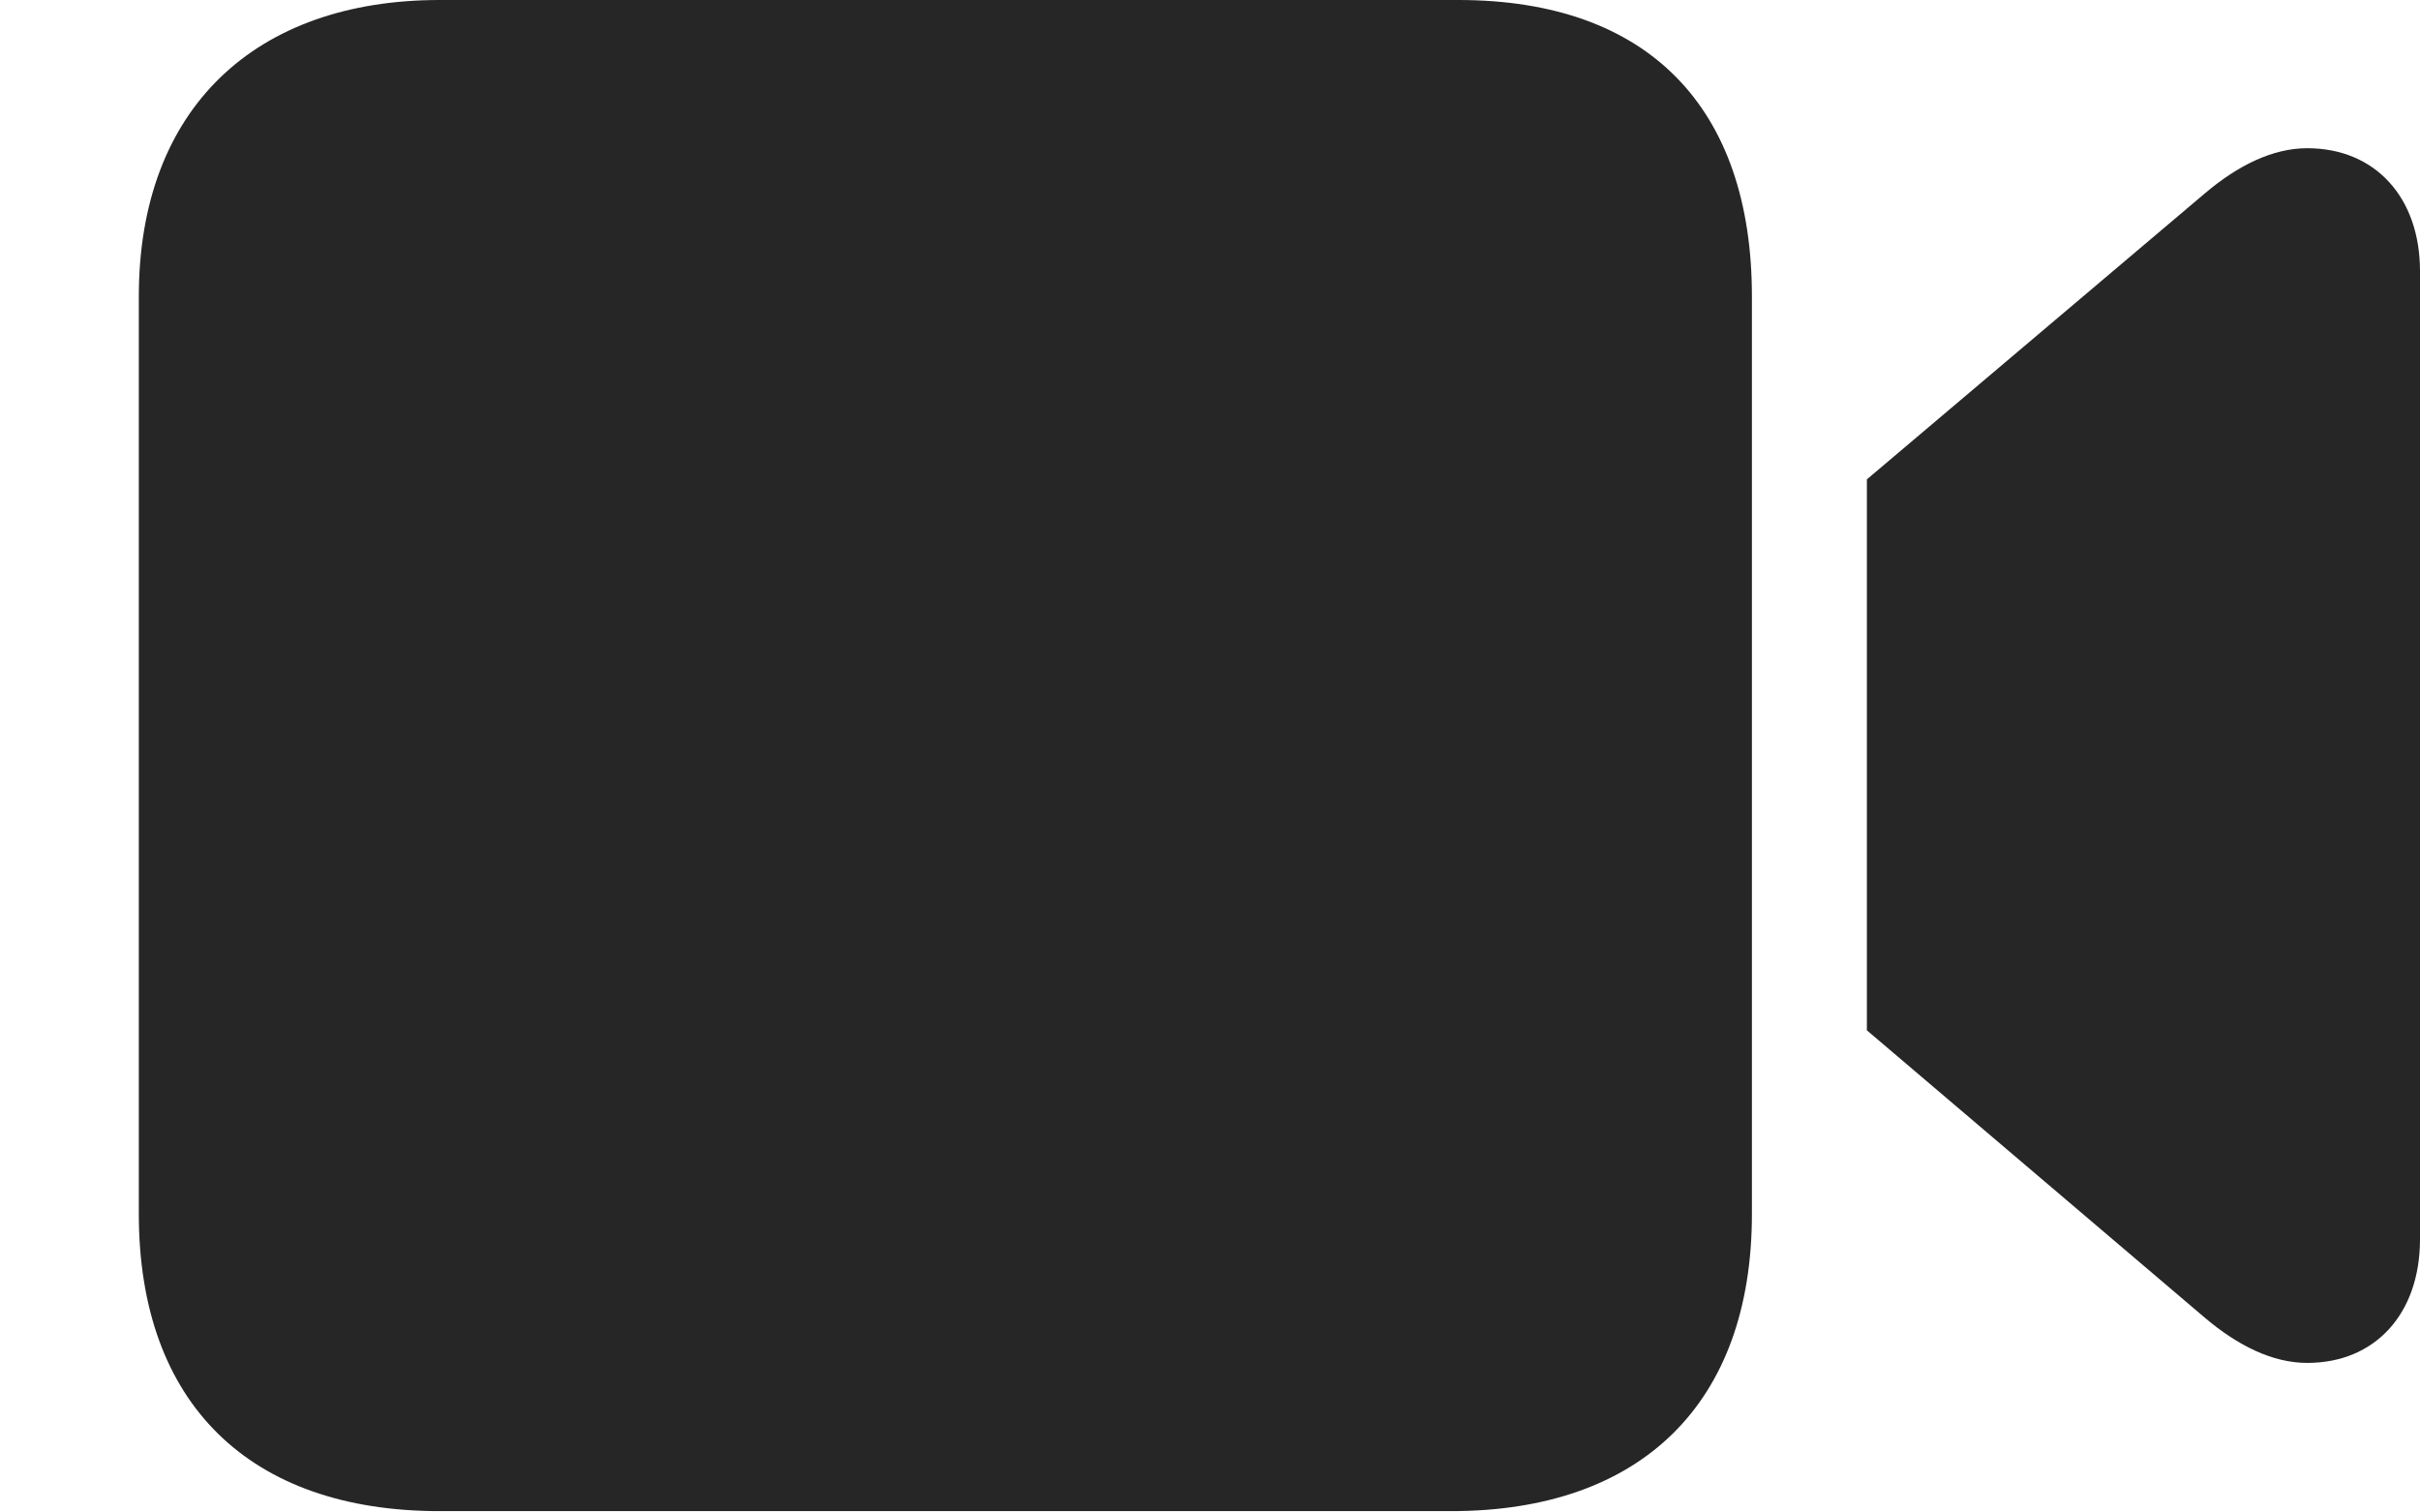 <?xml version="1.0" encoding="UTF-8"?>
<!--Generator: Apple Native CoreSVG 326-->
<!DOCTYPE svg
PUBLIC "-//W3C//DTD SVG 1.1//EN"
       "http://www.w3.org/Graphics/SVG/1.1/DTD/svg11.dtd">
<svg version="1.1" xmlns="http://www.w3.org/2000/svg" xmlns:xlink="http://www.w3.org/1999/xlink" viewBox="0 0 836.75 522.75">
 <g>
  <rect height="522.75" opacity="0" width="836.75" x="0" y="0"/>
  <path d="M152 522.5L501.75 522.5C567.5 522.5 605.75 485.25 605.75 419.75L605.75 102.5C605.75 37.25 570 0 504.25 0L152 0C88.5 0 48 37.25 48 102.5L48 419.75C48 485.25 86.25 522.5 152 522.5ZM645.5 356.25L762.5 455.75C773.75 465.25 785.75 471.25 797.75 471.25C821.25 471.25 836.75 454.25 836.75 428.5L836.75 93.75C836.75 68.25 821.25 51.25 797.75 51.25C785.75 51.25 773.75 57.25 762.5 66.75L645.5 165.75Z" fill="black" fill-opacity="0.85"/>
 </g>
</svg>
